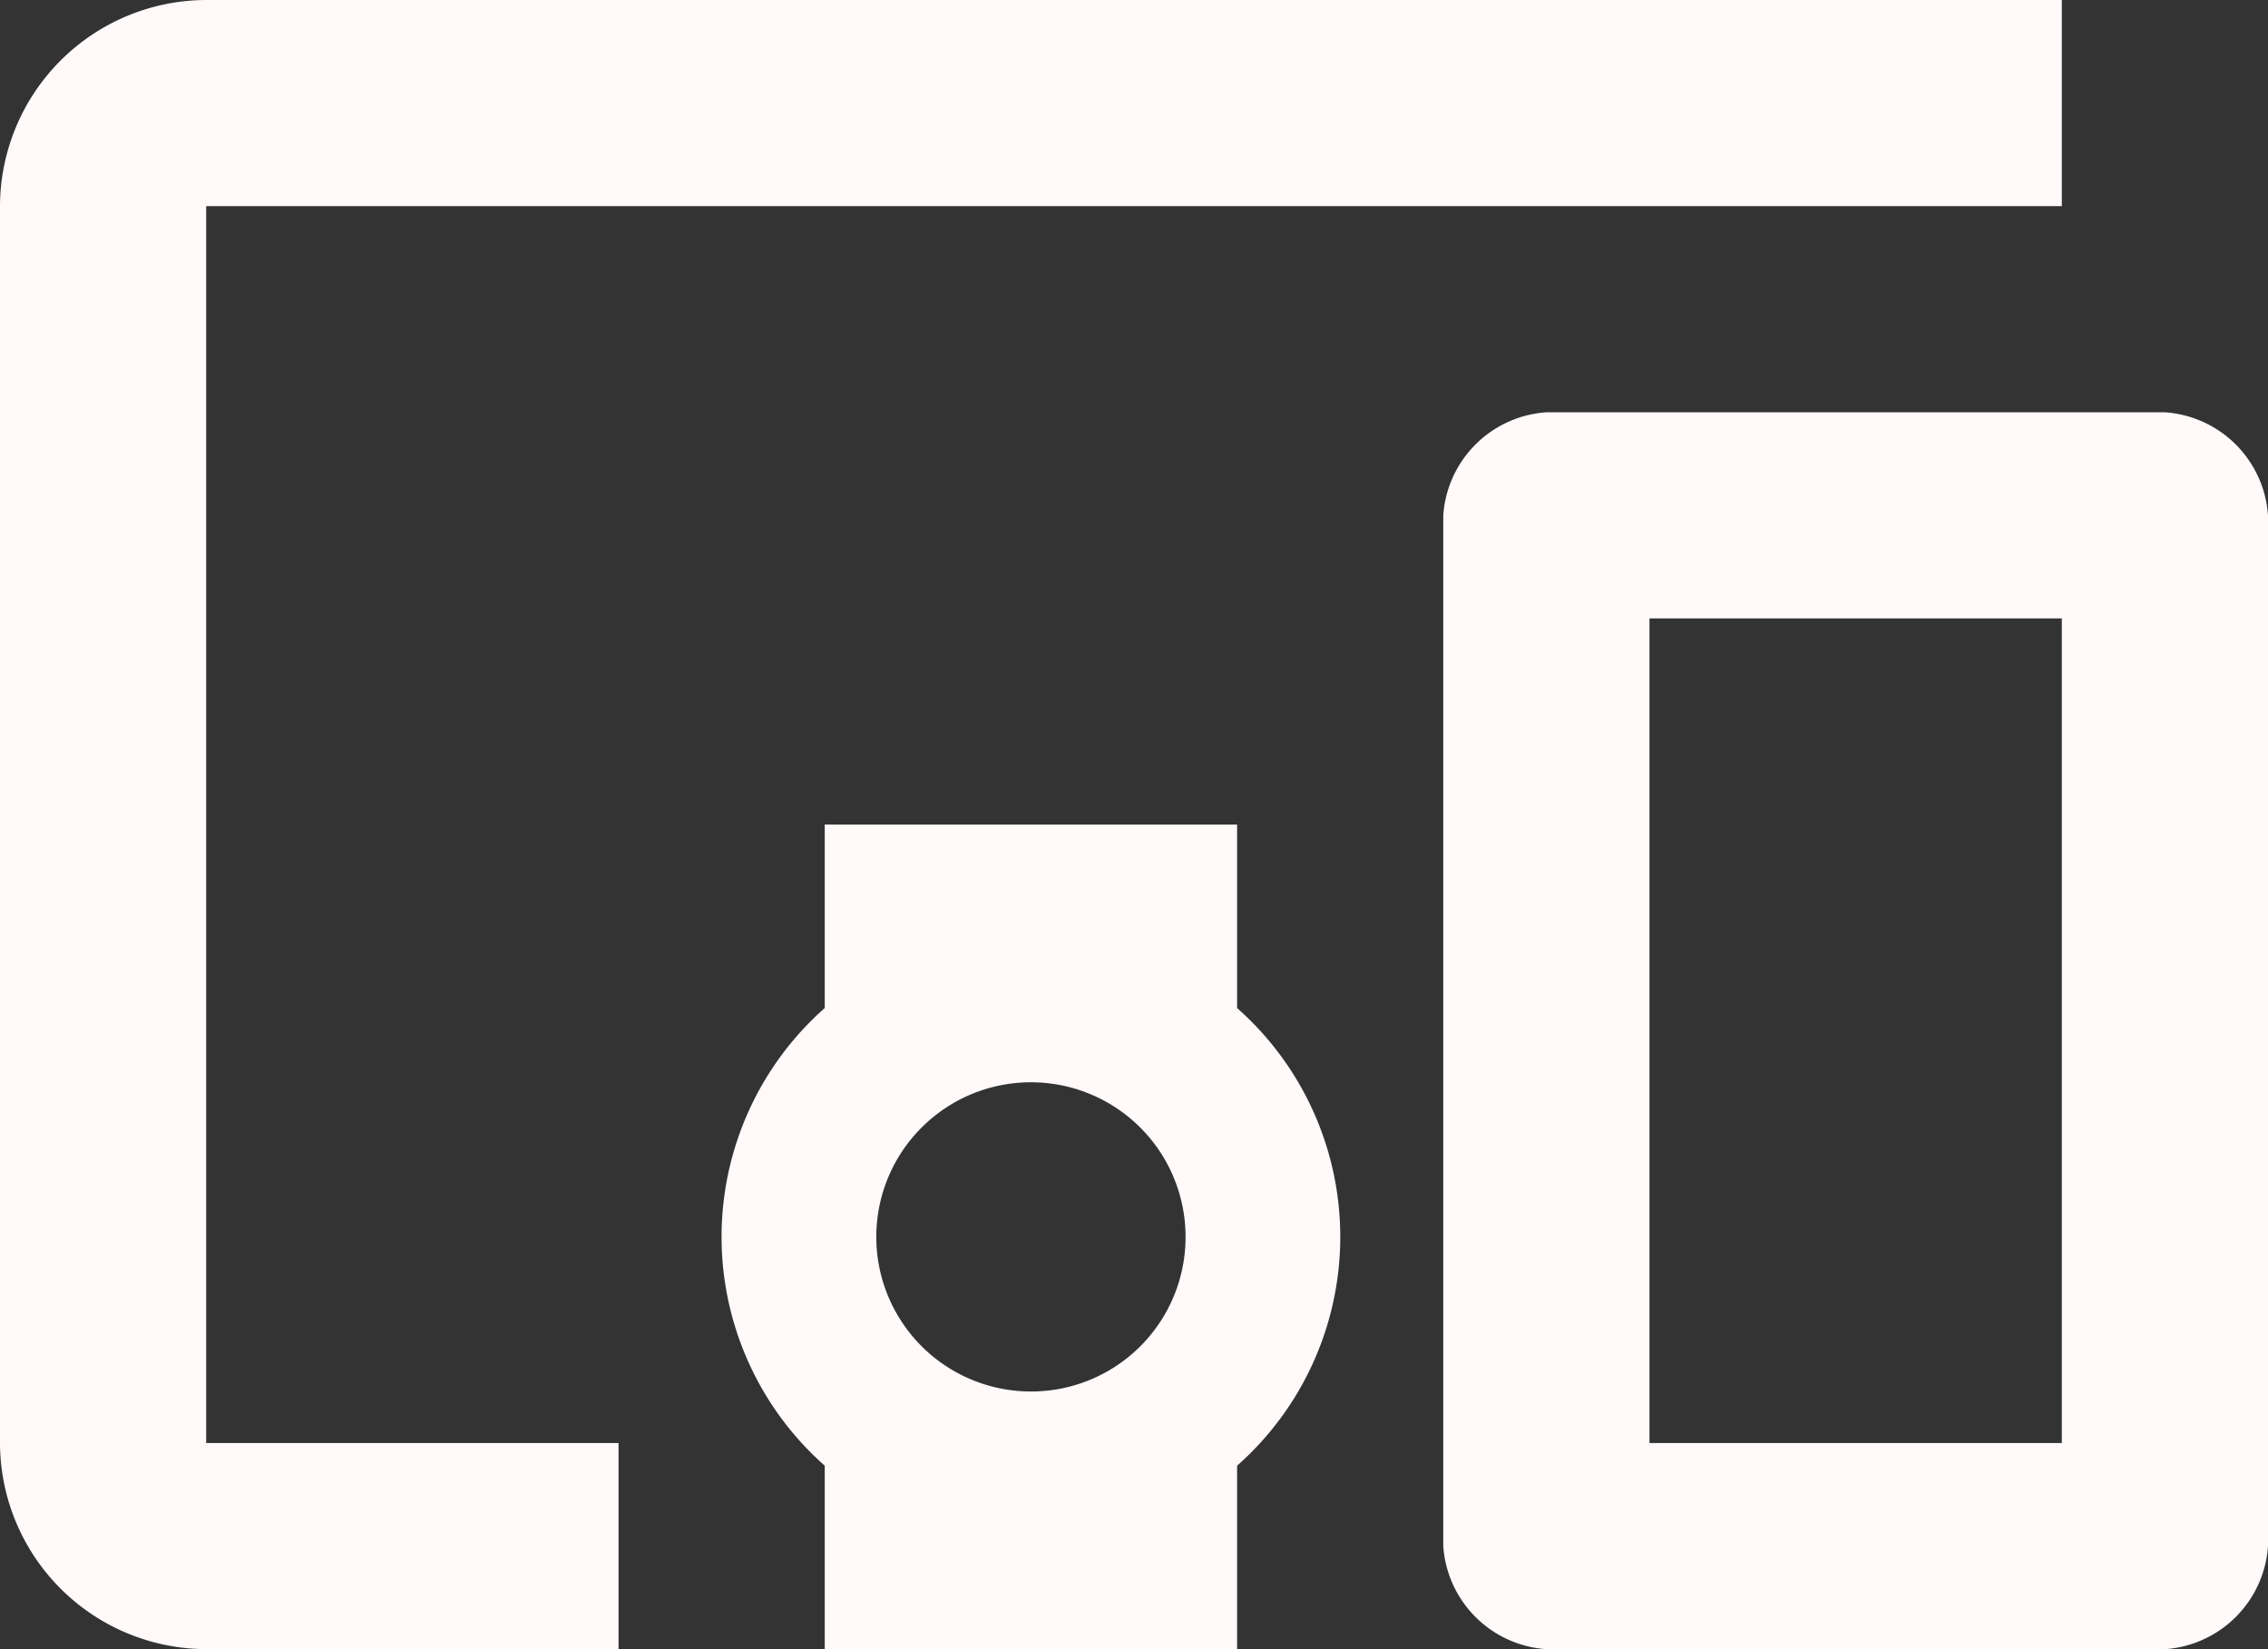 <svg xmlns="http://www.w3.org/2000/svg" width="69.8" height="50.764" viewBox="0 0 69.8 50.764">
  <rect x="0" y="0" width="69.8" height="50.764" fill="#333333" stroke="none"/>
  <path id="Icon_material-devices-other" data-name="Icon material-devices-other" d="M7.845,12.345H64.955V6H7.845A6.364,6.364,0,0,0,1.5,12.345V50.418a6.364,6.364,0,0,0,6.345,6.345H20.536V50.418H7.845ZM39.573,31.382H26.882v5.647a9.4,9.4,0,0,0,0,14.087v5.647H39.573V51.116a9.4,9.4,0,0,0,0-14.087Zm-6.345,17.45a4.759,4.759,0,1,1,4.759-4.759A4.753,4.753,0,0,1,33.227,48.832Zm34.9-30.141H49.091a3.412,3.412,0,0,0-3.173,3.173V53.591a3.412,3.412,0,0,0,3.173,3.173H68.127A3.412,3.412,0,0,0,71.3,53.591V21.864A3.412,3.412,0,0,0,68.127,18.691ZM64.955,50.418H52.264V25.036H64.955Z" transform="translate(-1.5 -6)" fill="#fff9f9"/>
</svg>
